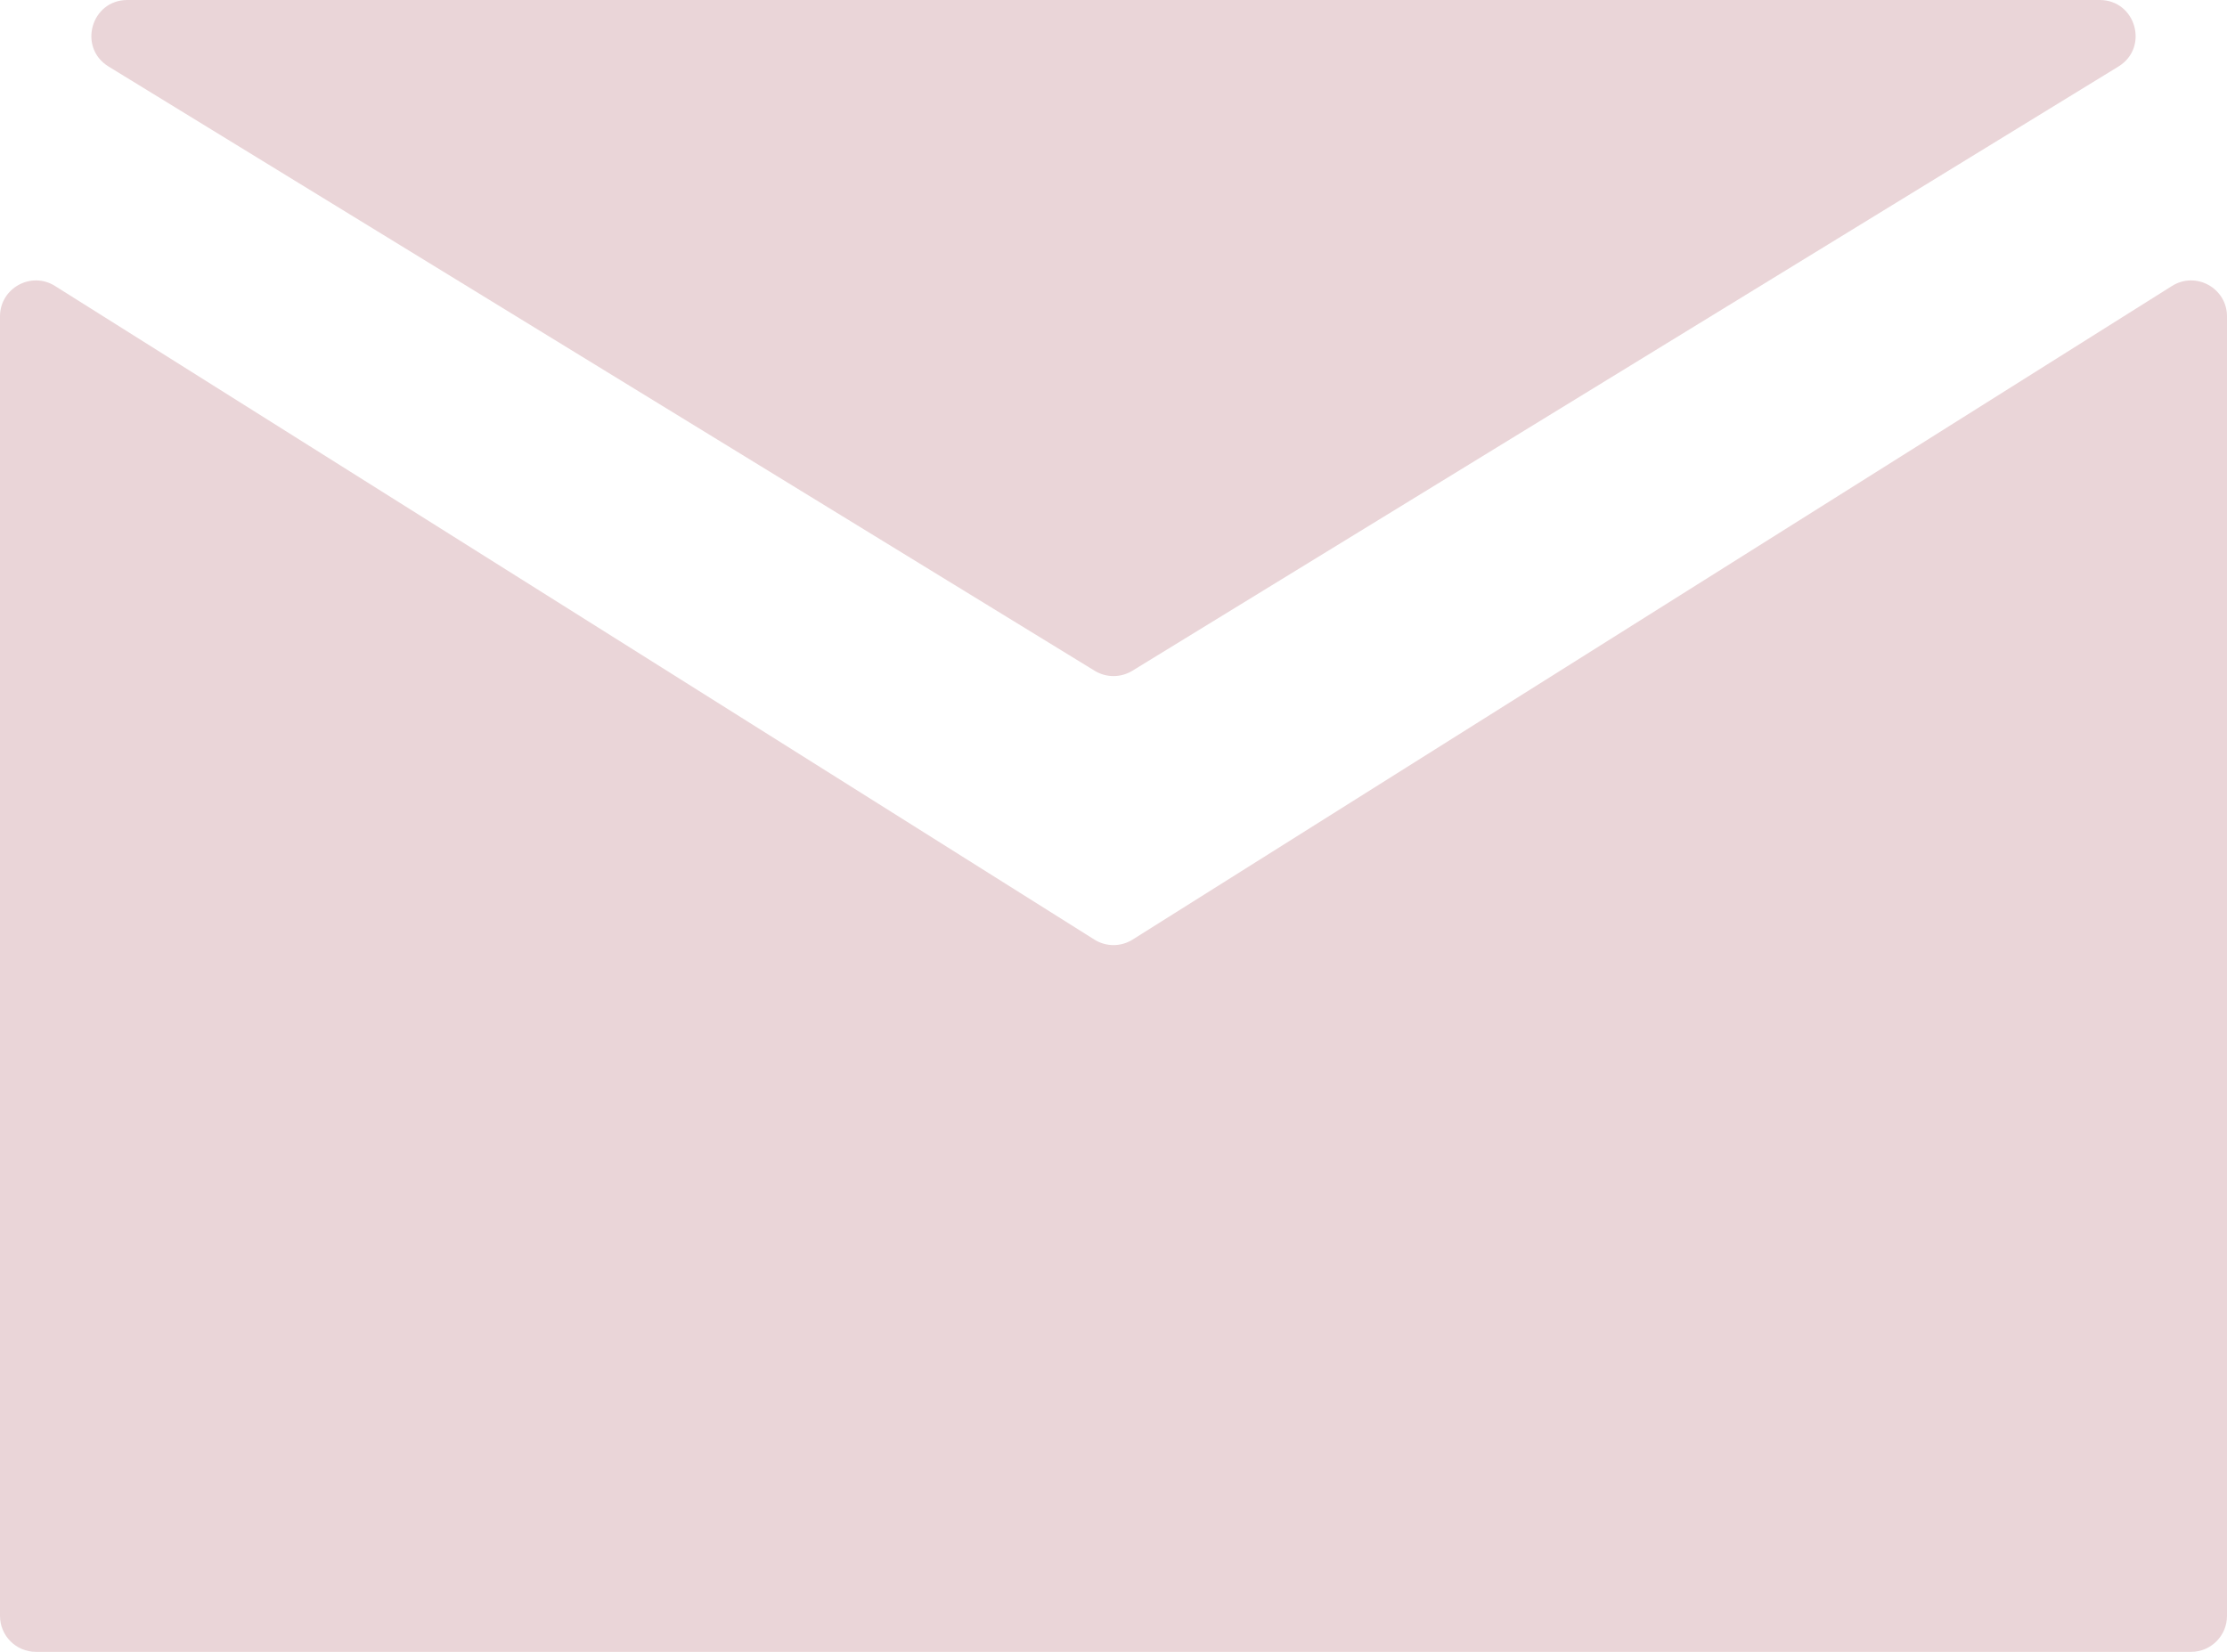 <svg width="62" height="46" viewBox="0 0 62 46" fill="none" xmlns="http://www.w3.org/2000/svg">
  <path d="M58.455 0C59.464 0 59.838 1.325 58.977 1.853L31.523 18.68C31.202 18.876 30.798 18.876 30.477 18.68L3.023 1.853C2.162 1.325 2.536 0 3.545 0H58.455Z" fill="#EAD5D8"/>
  <path d="M62 45C62 45.552 61.552 46 61 46H1C0.448 46 0 45.552 0 45V8.81C0 8.024 0.867 7.545 1.532 7.964L30.468 26.165C30.793 26.37 31.207 26.37 31.532 26.165L60.468 7.964C61.133 7.545 62 8.024 62 8.81V45Z" fill="#EAD5D8"/>
</svg>